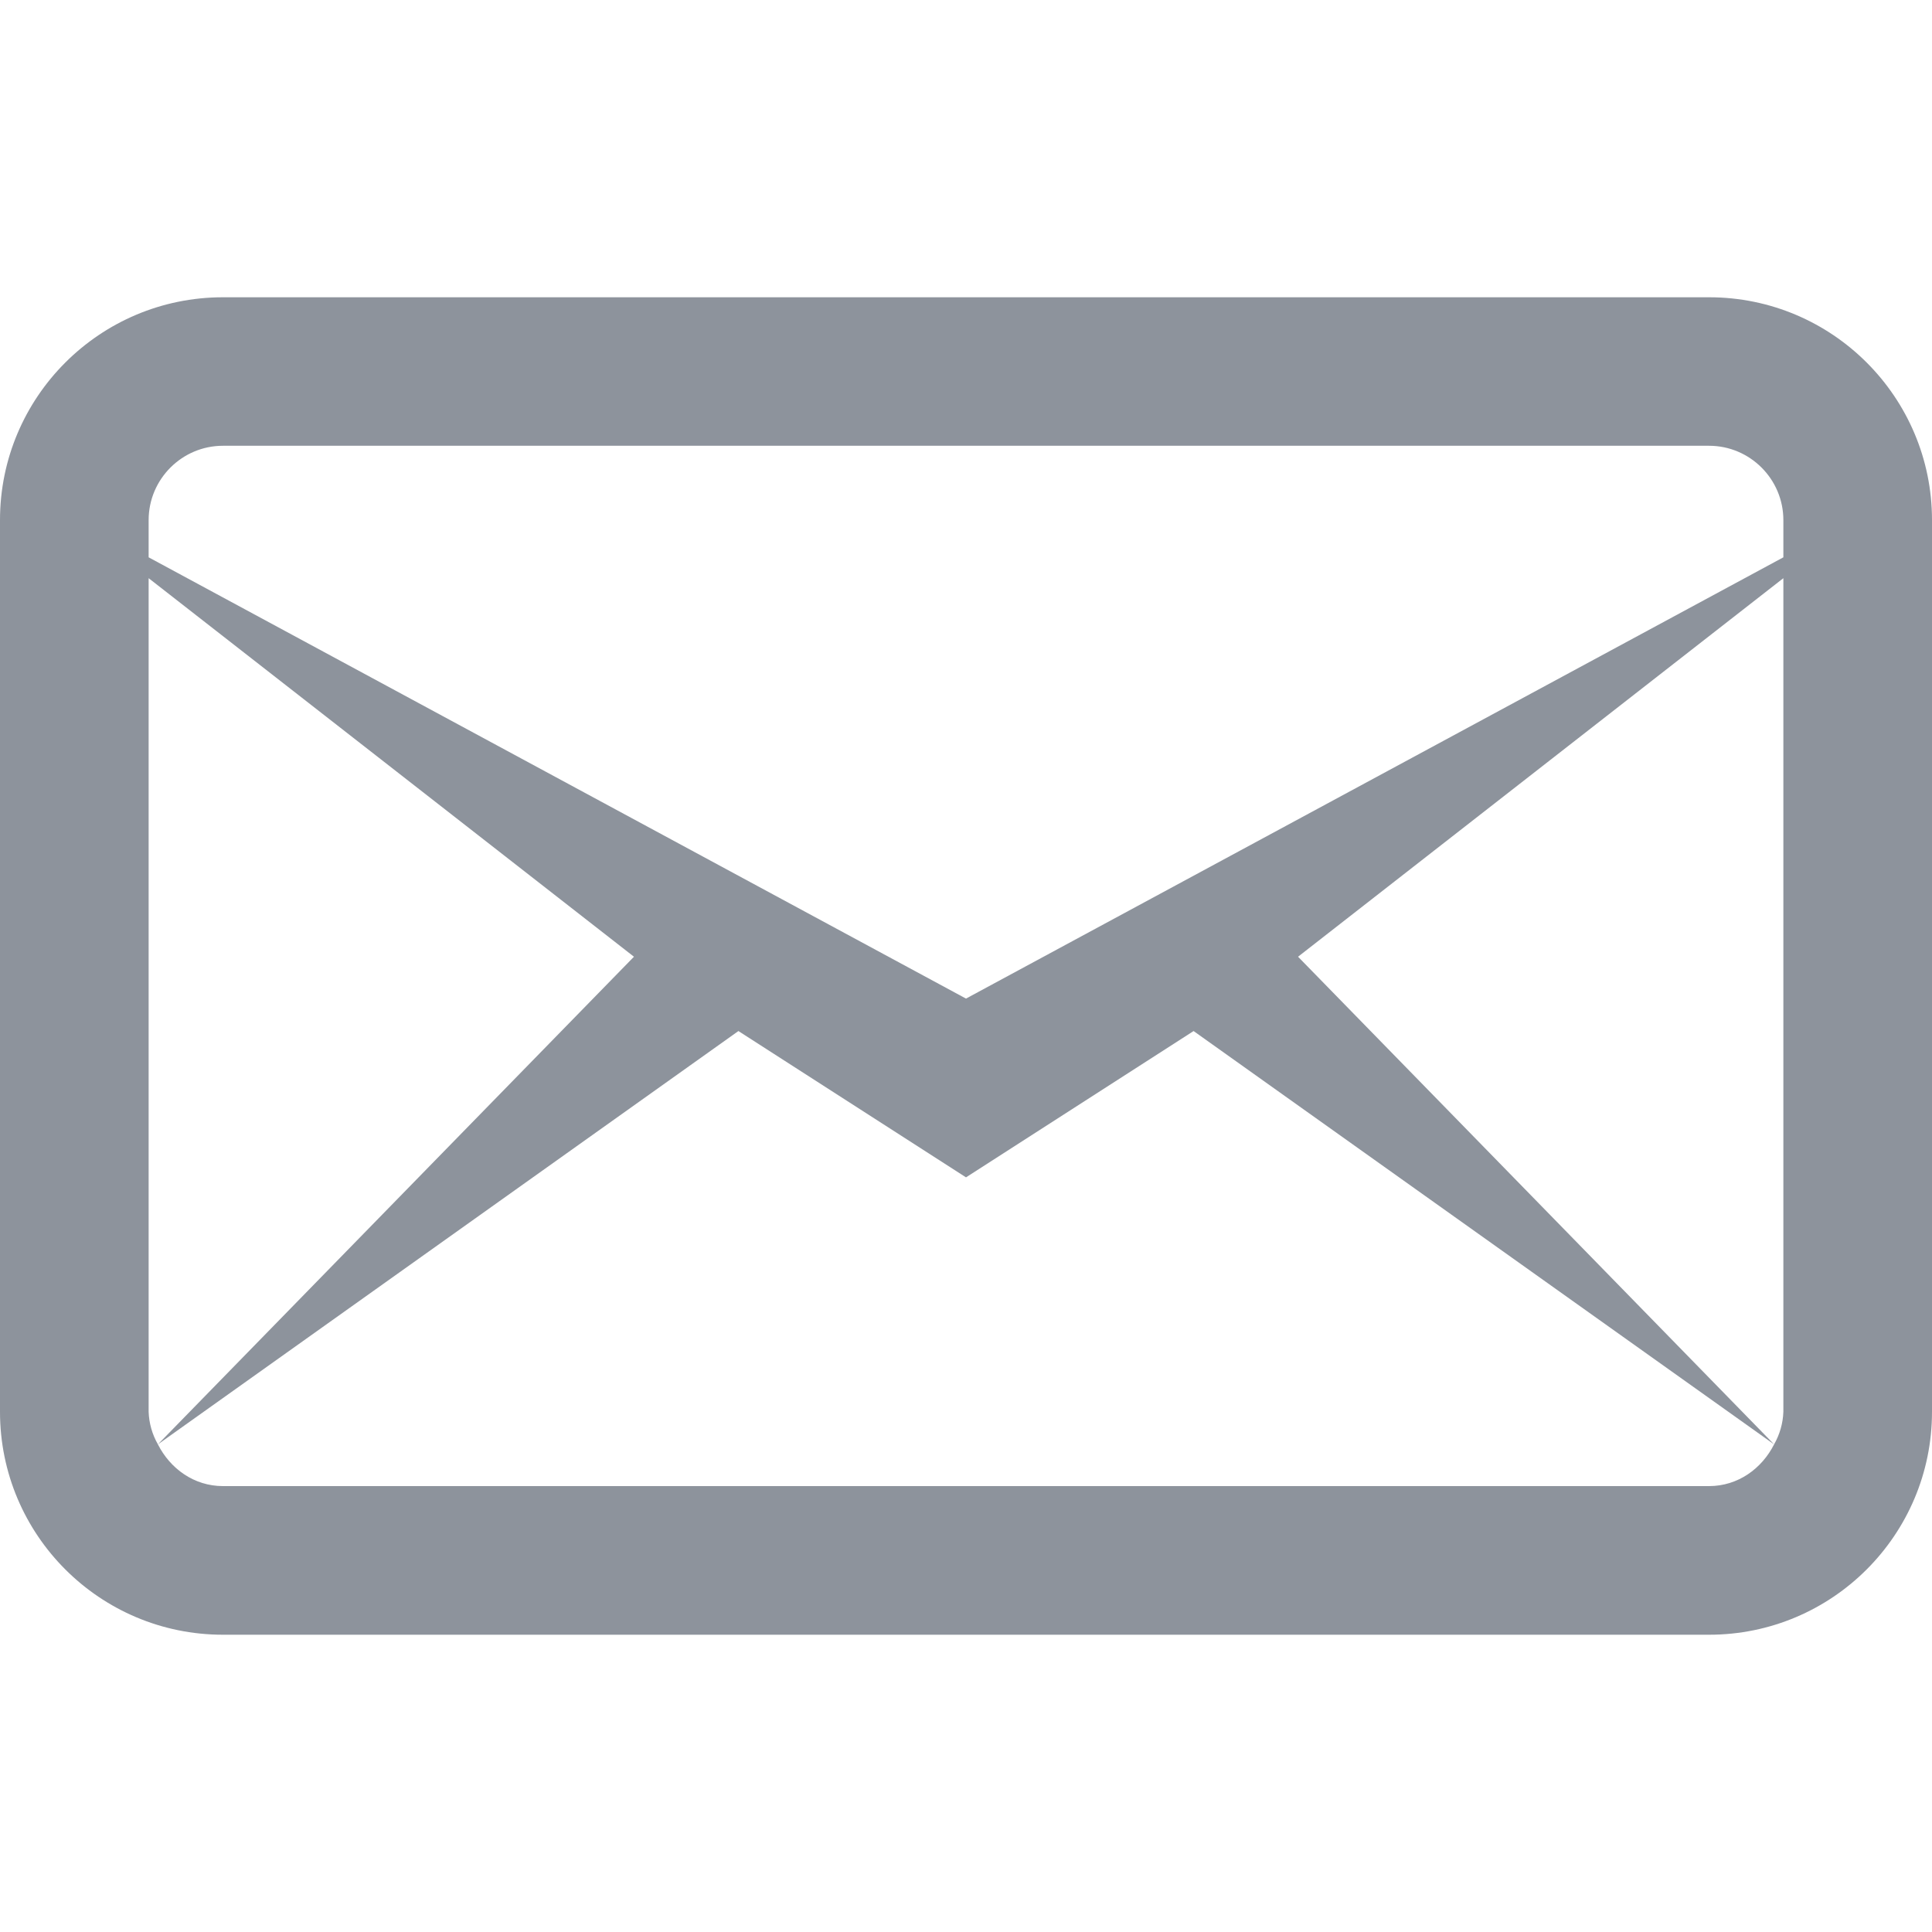 <svg xmlns="http://www.w3.org/2000/svg" width="15" height="15" viewBox="0 0 15 15" fill="none">
  <path d="M1.731 2.308C0.775 2.308 0 3.083 0 4.038V10.961C0 11.917 0.775 12.692 1.731 12.692H13.269C14.225 12.692 15 11.917 15 10.961V4.038C15 3.083 14.225 2.308 13.269 2.308H1.731ZM1.731 3.461H13.269C13.587 3.461 13.846 3.72 13.846 4.038V4.327L7.5 7.753L1.154 4.327V4.038C1.154 3.72 1.413 3.461 1.731 3.461ZM1.154 4.489L4.922 7.428L1.226 11.214L5.733 8.005L7.5 9.141L9.267 8.005L13.774 11.214L10.078 7.428L13.846 4.489V10.961C13.843 11.05 13.818 11.137 13.774 11.214C13.679 11.402 13.494 11.538 13.269 11.538H1.731C1.506 11.538 1.321 11.402 1.226 11.214C1.182 11.137 1.157 11.05 1.154 10.961V4.489Z" fill="#8D939C"/>
</svg>